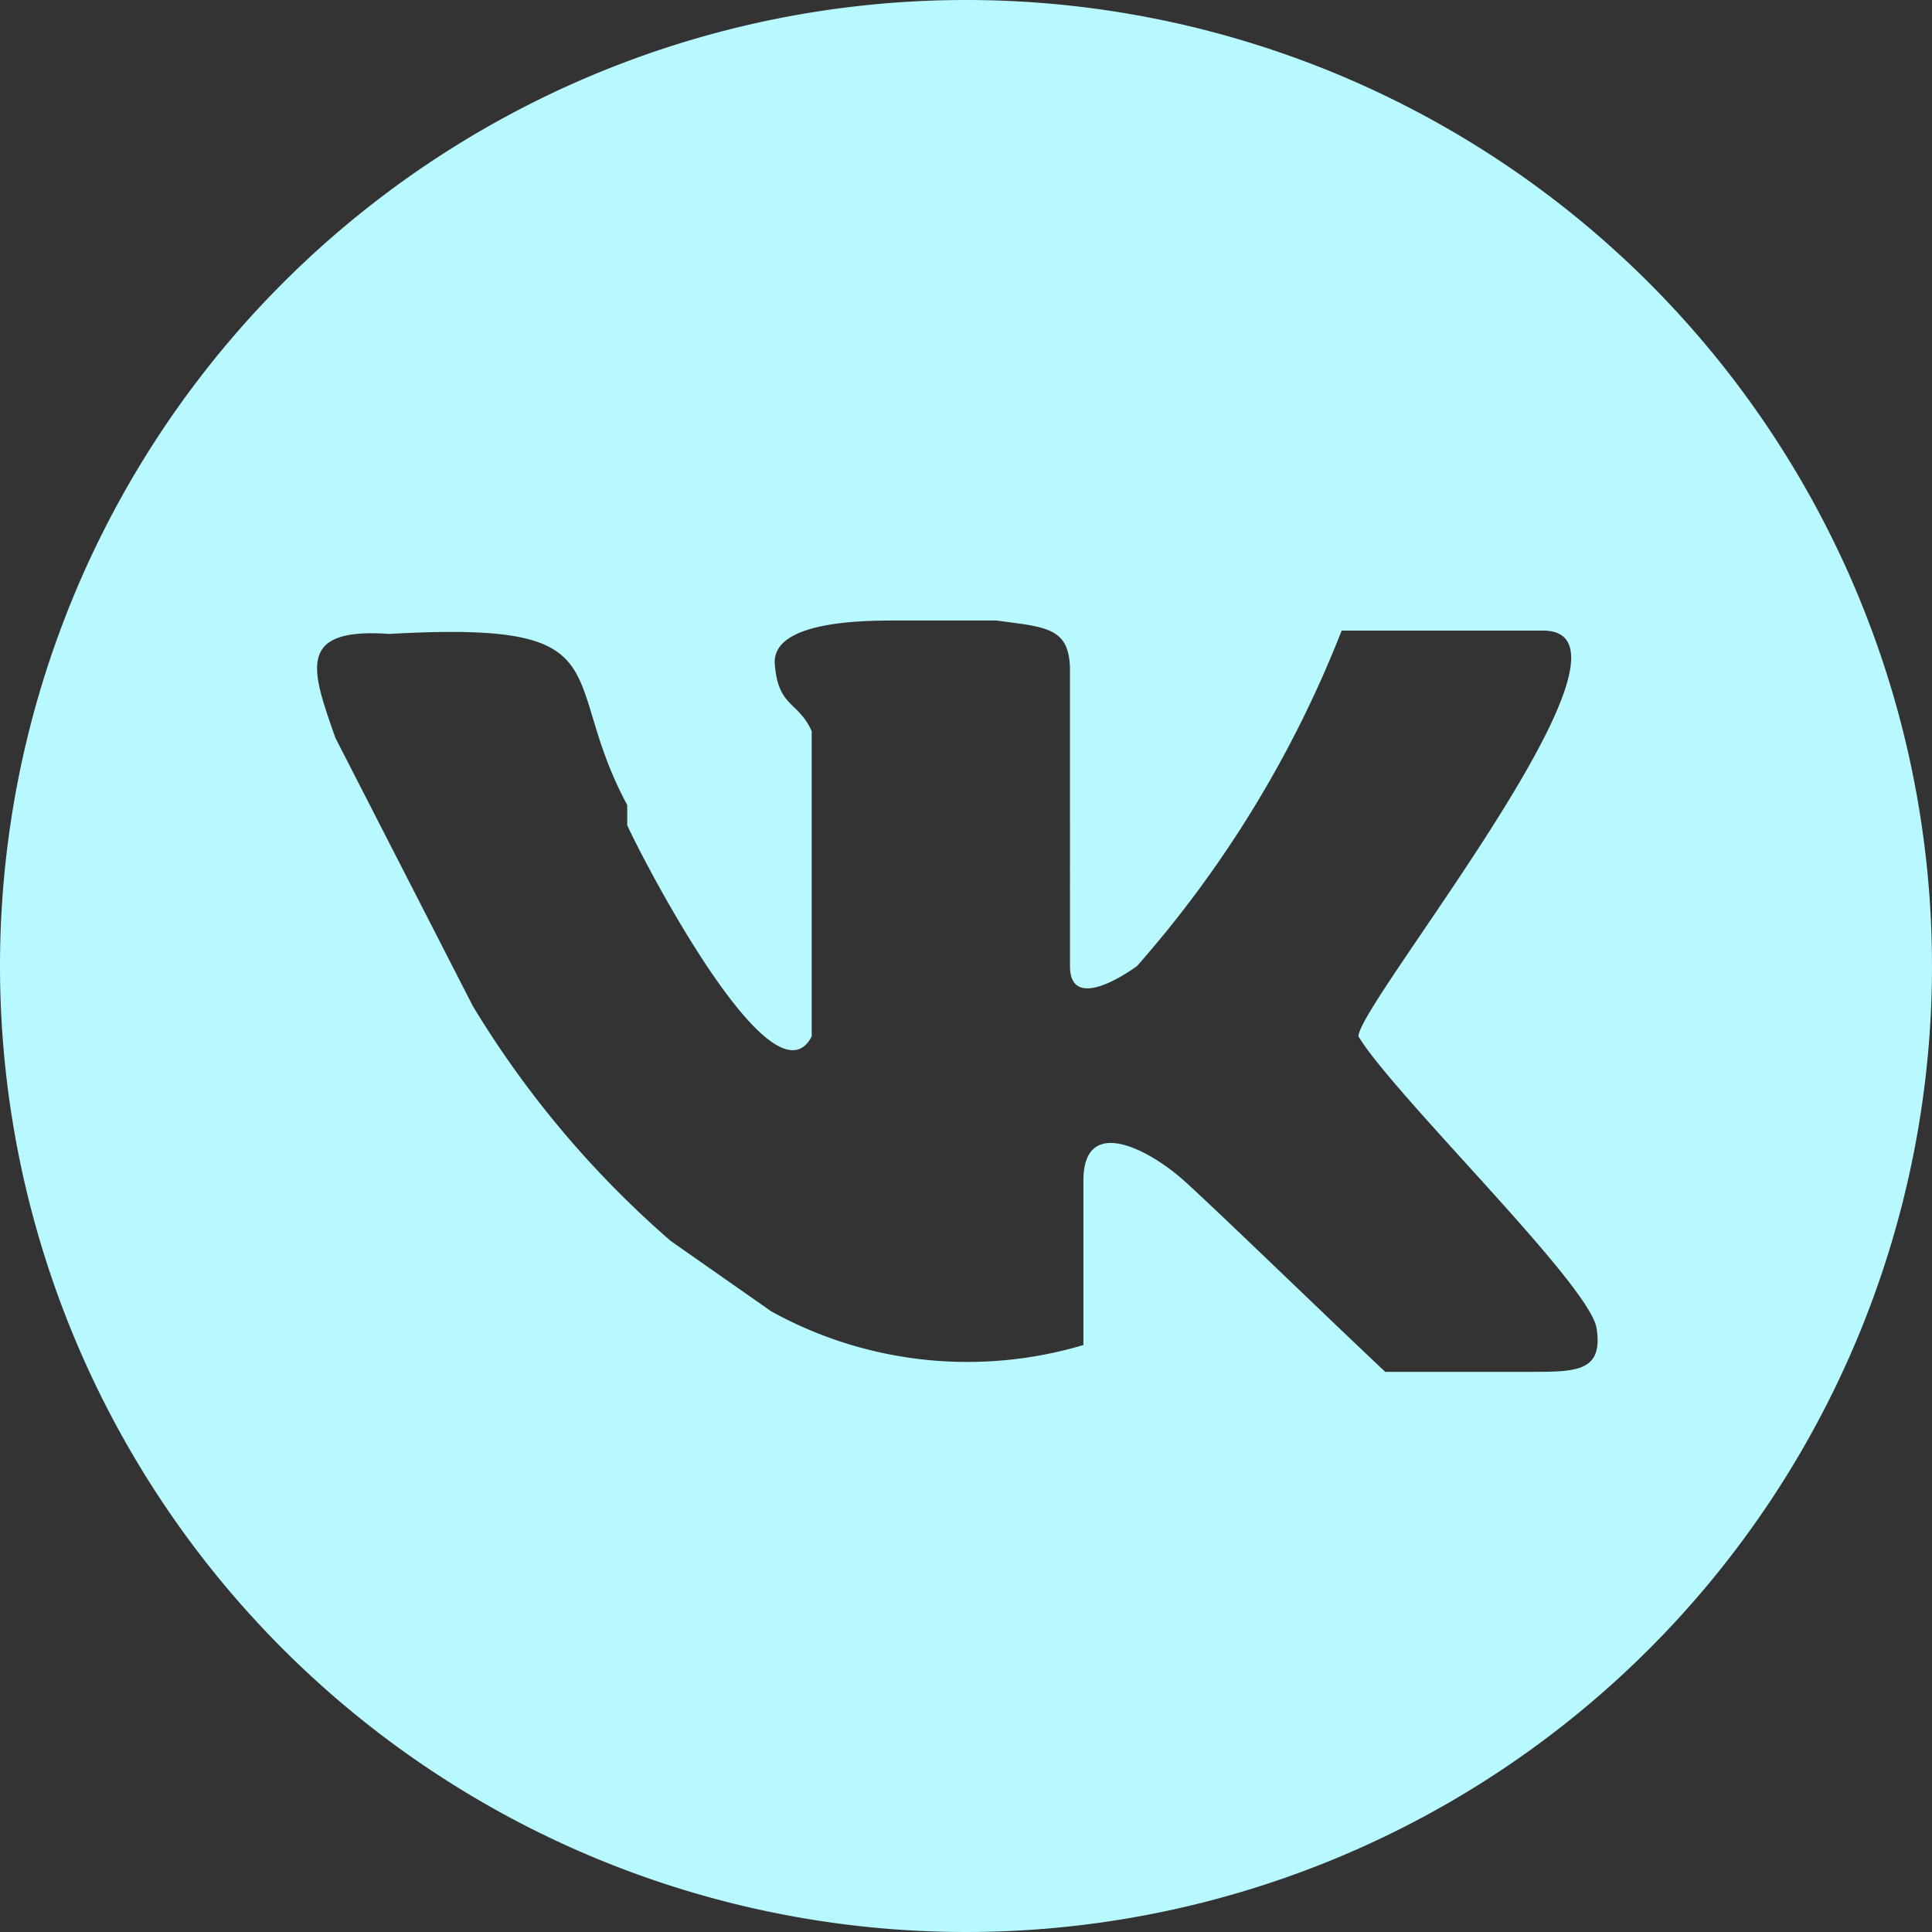 <svg xmlns="http://www.w3.org/2000/svg" viewBox="0 0 5.76 5.76"><rect x="0" y="0" width="5.76" height="5.76" fill="#333333" stroke="none"/><defs><style>.cls-1{fill:#b8f8ff;fill-rule:evenodd;}</style></defs><title>Ресурс 6</title><g id="Слой_2" data-name="Слой 2"><g id="Layer_1" data-name="Layer 1"><path class="cls-1" d="M2.88,0A2.88,2.88,0,1,1,0,2.88,2.88,2.88,0,0,1,2.88,0ZM1,2.2,1.41,3A2.94,2.94,0,0,0,2,3.7l.3.21a1.21,1.21,0,0,0,.93.1V3.52c0-.2.2-.09.3,0s.44.42.6.57h.43c.14,0,.22,0,.2-.13s-.6-.69-.71-.87c0-.1.91-1.21.55-1.21H4a3.37,3.37,0,0,1-.61,1s-.2.15-.2,0V2c0-.13-.07-.13-.22-.15H2.67c-.09,0-.37,0-.36.13s.07.11.11.2c0,.71,0,.12,0,.91-.12.23-.53-.58-.55-.63l0-.06c-.21-.39,0-.55-.71-.51C.88,1.87.93,2,1,2.2Z"/></g></g></svg>